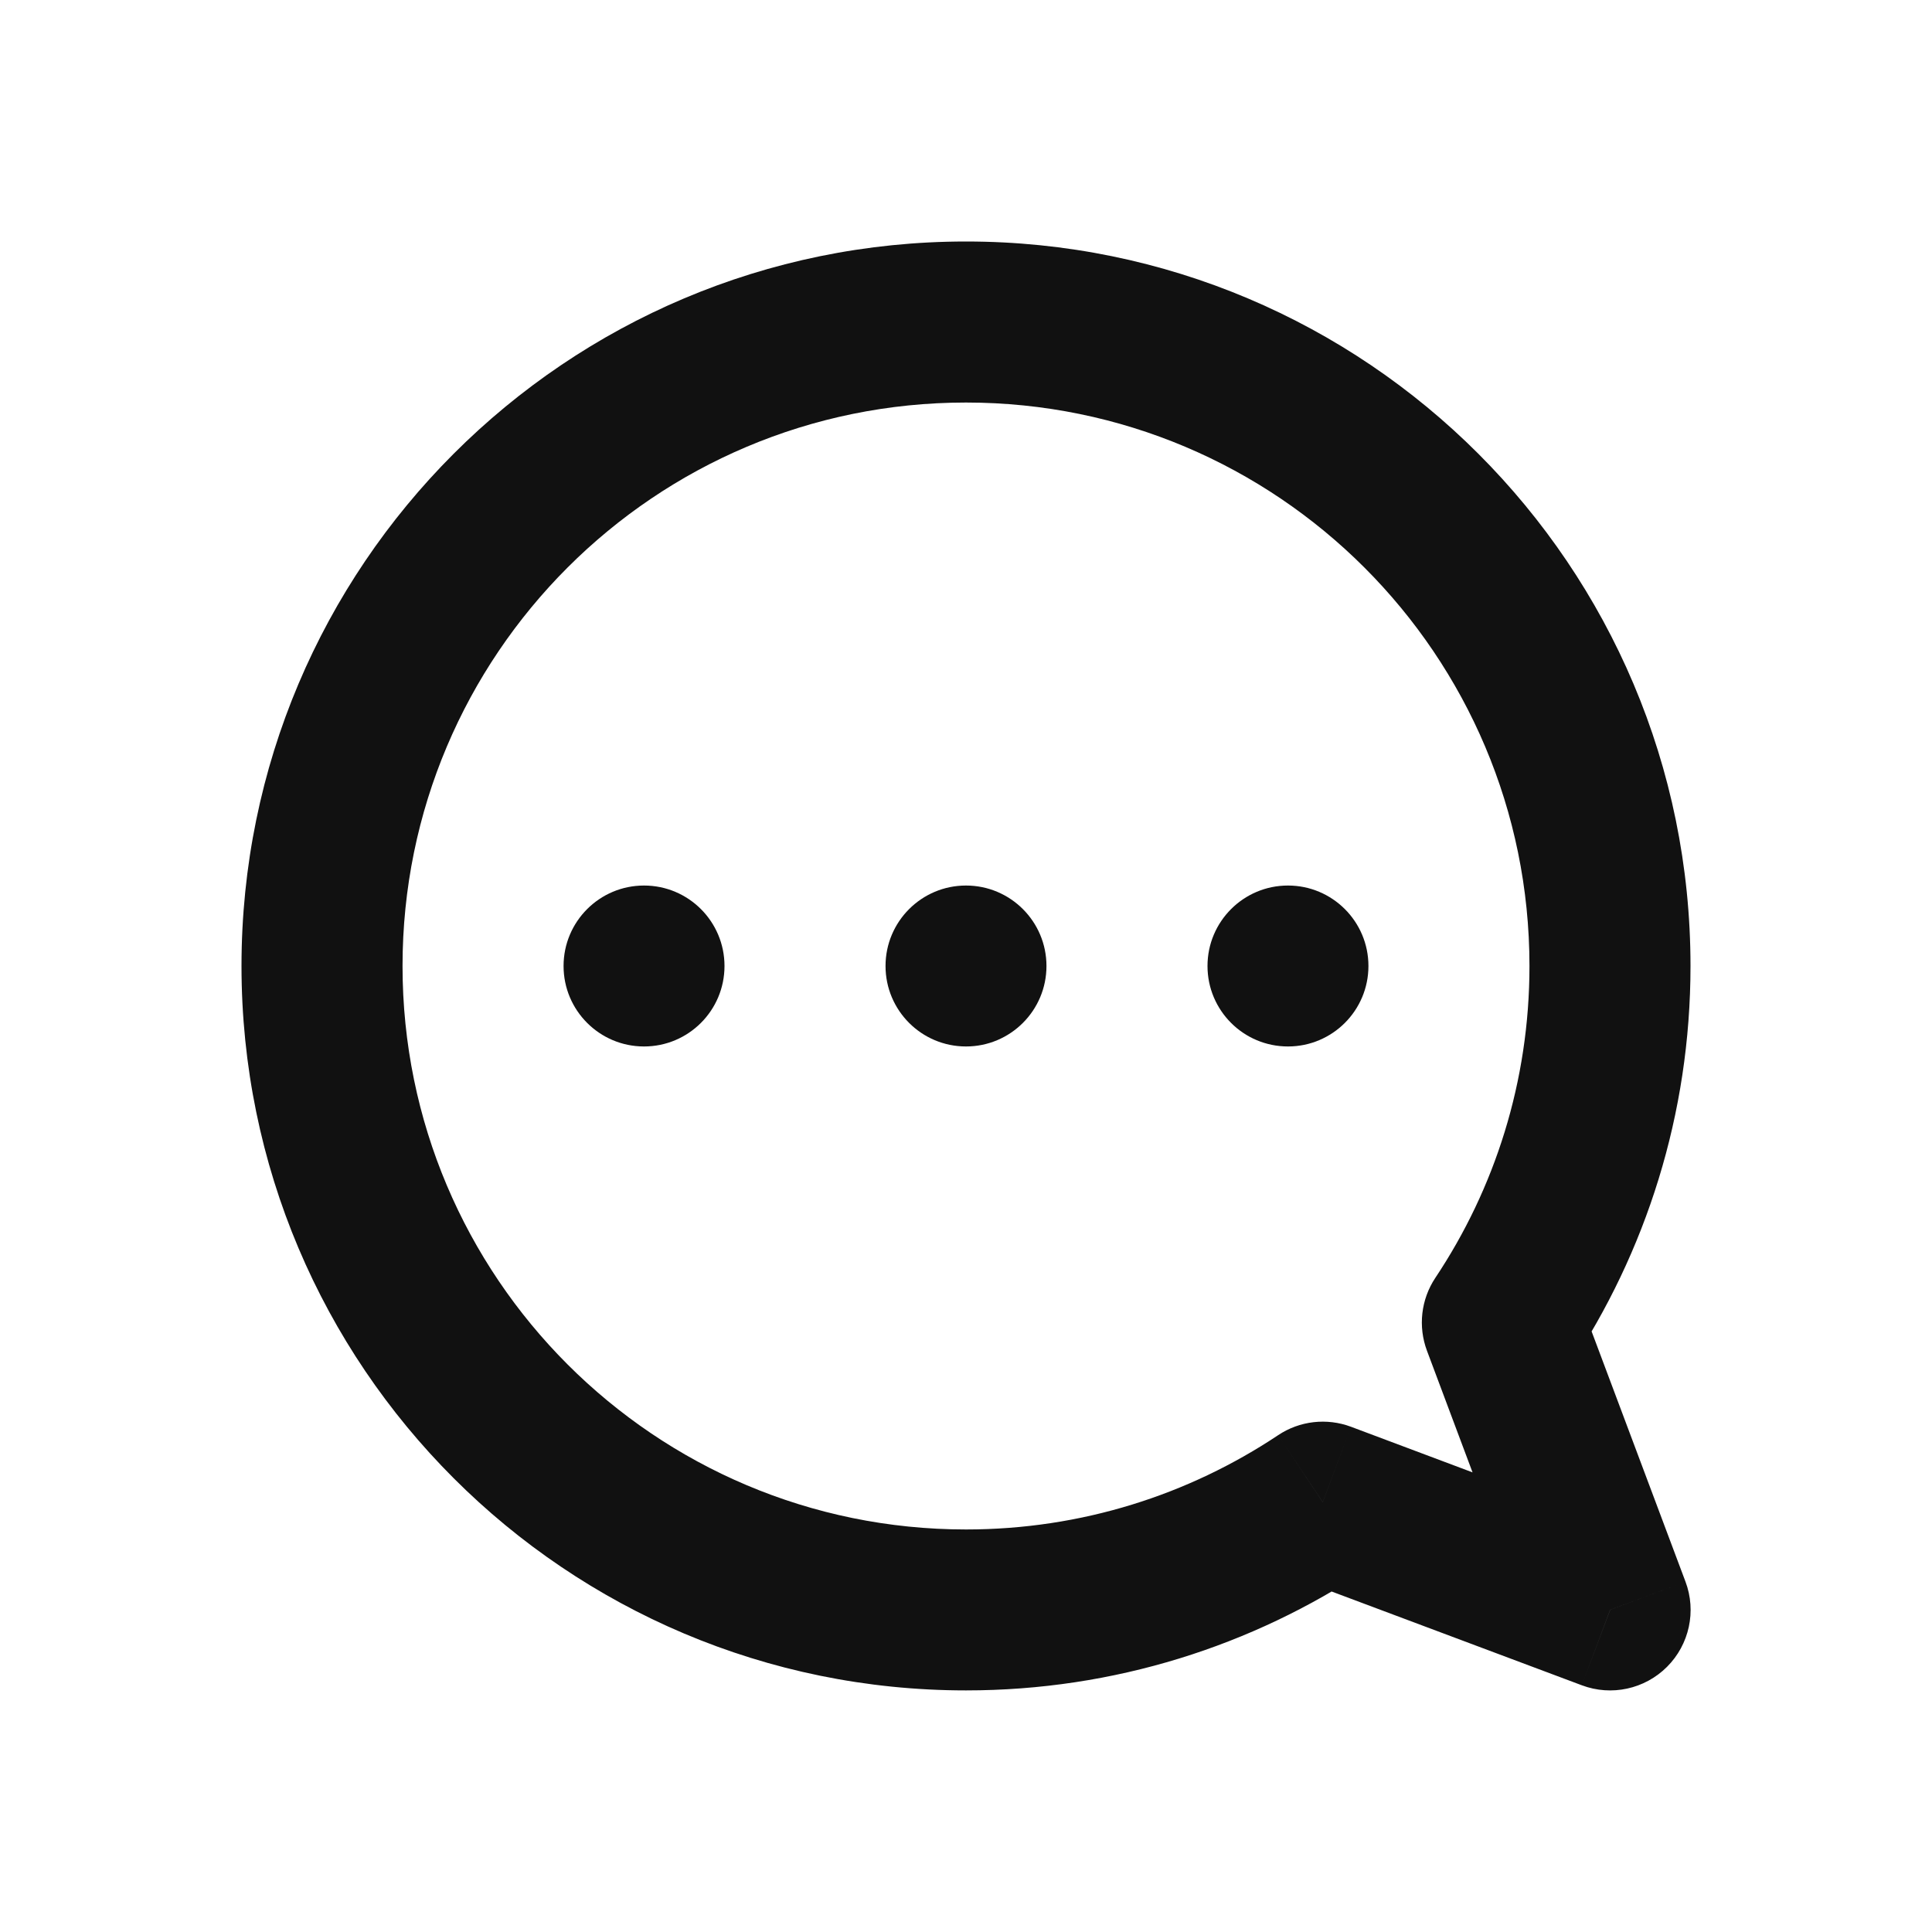 <svg width="20" height="20" viewBox="0 0 20 20" fill="none" xmlns="http://www.w3.org/2000/svg">
<path d="M15.552 13.691L14.858 13.229C14.71 13.452 14.678 13.732 14.772 13.983L15.552 13.691ZM13.693 15.55L13.986 14.77C13.735 14.676 13.454 14.708 13.231 14.857L13.693 15.55ZM16.668 16.666L16.375 17.446C16.681 17.561 17.026 17.486 17.257 17.255C17.488 17.024 17.563 16.679 17.448 16.373L16.668 16.666ZM15.833 10C15.833 11.195 15.474 12.305 14.858 13.229L16.245 14.153C17.038 12.963 17.5 11.534 17.5 10H15.833ZM10 4.167C13.221 4.167 15.833 6.778 15.833 10H17.5C17.5 5.858 14.142 2.5 10 2.5V4.167ZM4.167 10C4.167 6.778 6.778 4.167 10 4.167V2.5C5.858 2.5 2.5 5.858 2.5 10H4.167ZM10 15.833C6.778 15.833 4.167 13.221 4.167 10H2.5C2.5 14.142 5.858 17.499 10 17.499V15.833ZM13.231 14.857C12.306 15.473 11.196 15.833 10 15.833V17.499C11.535 17.499 12.965 17.037 14.155 16.244L13.231 14.857ZM13.4 16.331L16.375 17.446L16.96 15.886L13.986 14.77L13.4 16.331ZM17.448 16.373L16.332 13.398L14.772 13.983L15.887 16.959L17.448 16.373Z" fill="#111111"/>
<circle cx="6.667" cy="10" r="0.833" fill="#111111"/>
<circle cx="10" cy="10" r="0.833" fill="#111111"/>
<circle cx="13.333" cy="10" r="0.833" fill="#111111"/>
</svg>
